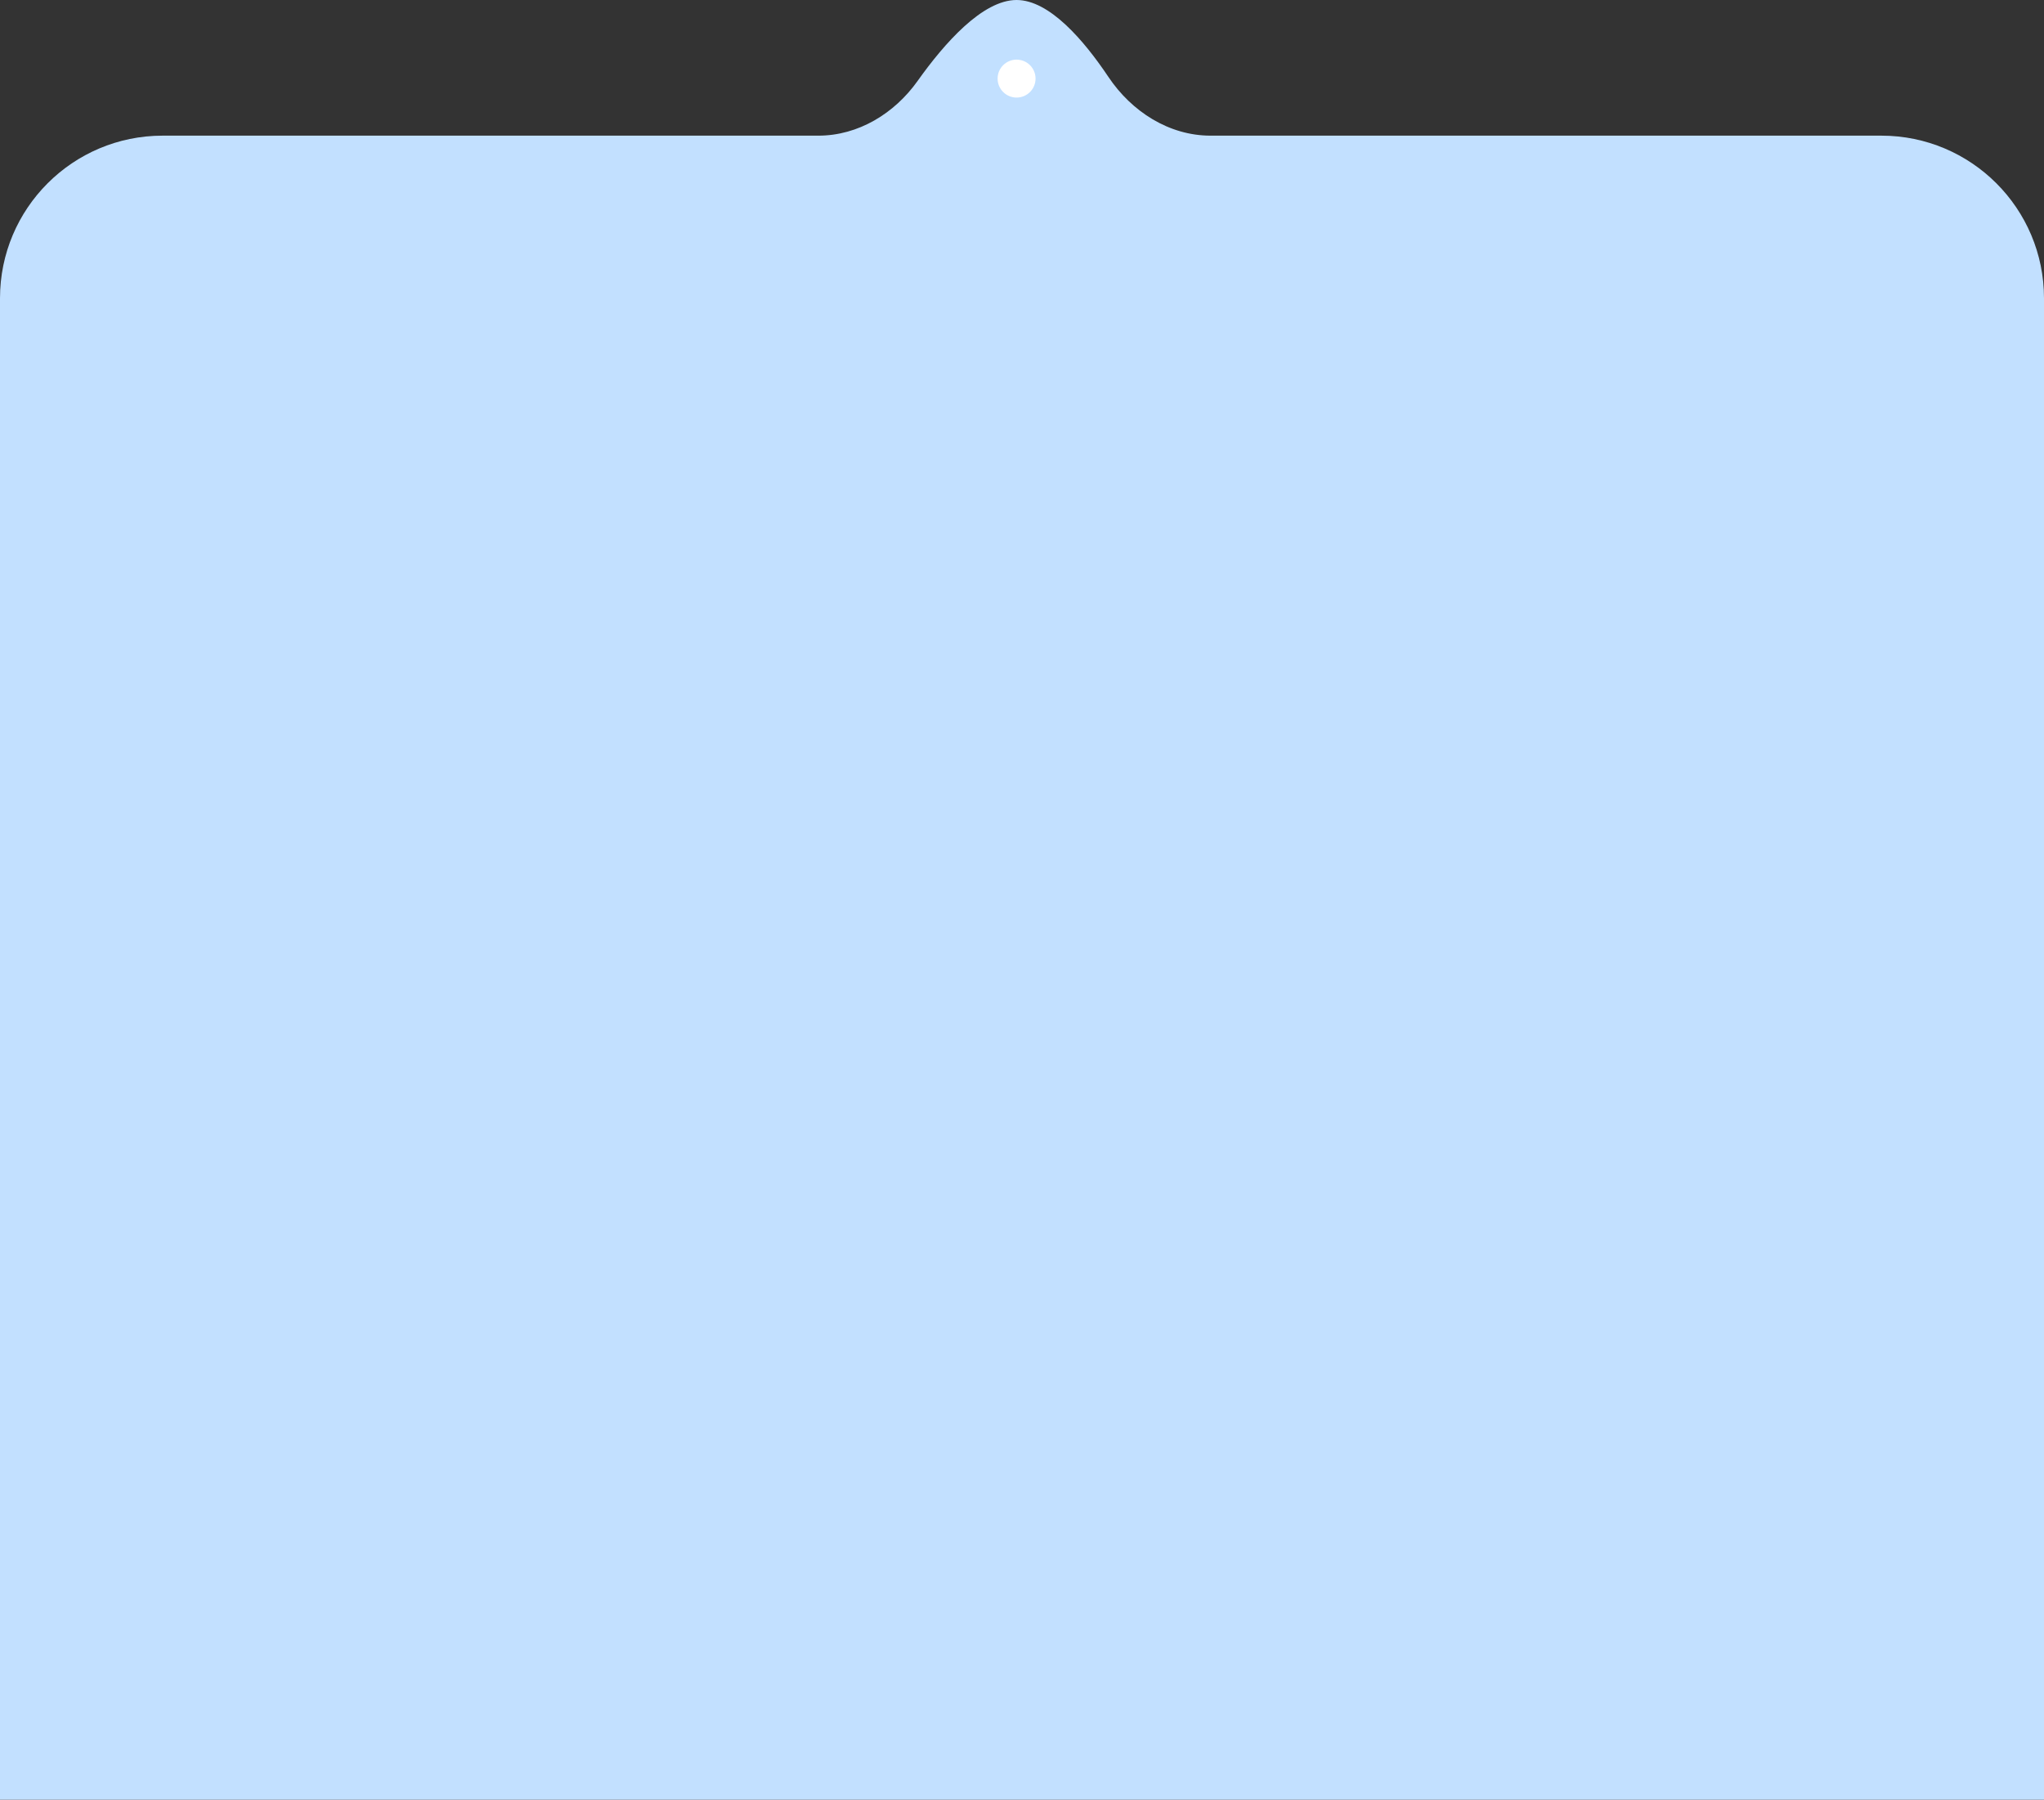 <svg width="377" height="332" viewBox="0 0 377 332" fill="none" xmlns="http://www.w3.org/2000/svg">
<rect x="0" y="0" width="377" height="332" fill="#333333" stroke="none"/>
<path d="M0 55.025C0 38.457 13.431 25.025 30 25.025H150.948C158.3 25.025 164.984 20.927 169.243 14.934C174.181 7.985 181.221 -1.61426e-09 187.5 0C193.558 1.55701e-09 199.912 7.431 204.442 14.195C208.708 20.565 215.603 25.025 223.271 25.025H347C363.569 25.025 377 38.457 377 55.025V433C377 444.046 368.046 453 357 453H20C8.954 453 0 444.046 0 433V55.025Z" fill="#C2E0FF"/>
<circle cx="187.5" cy="14.5" r="3.5" fill="white"/>
</svg>
